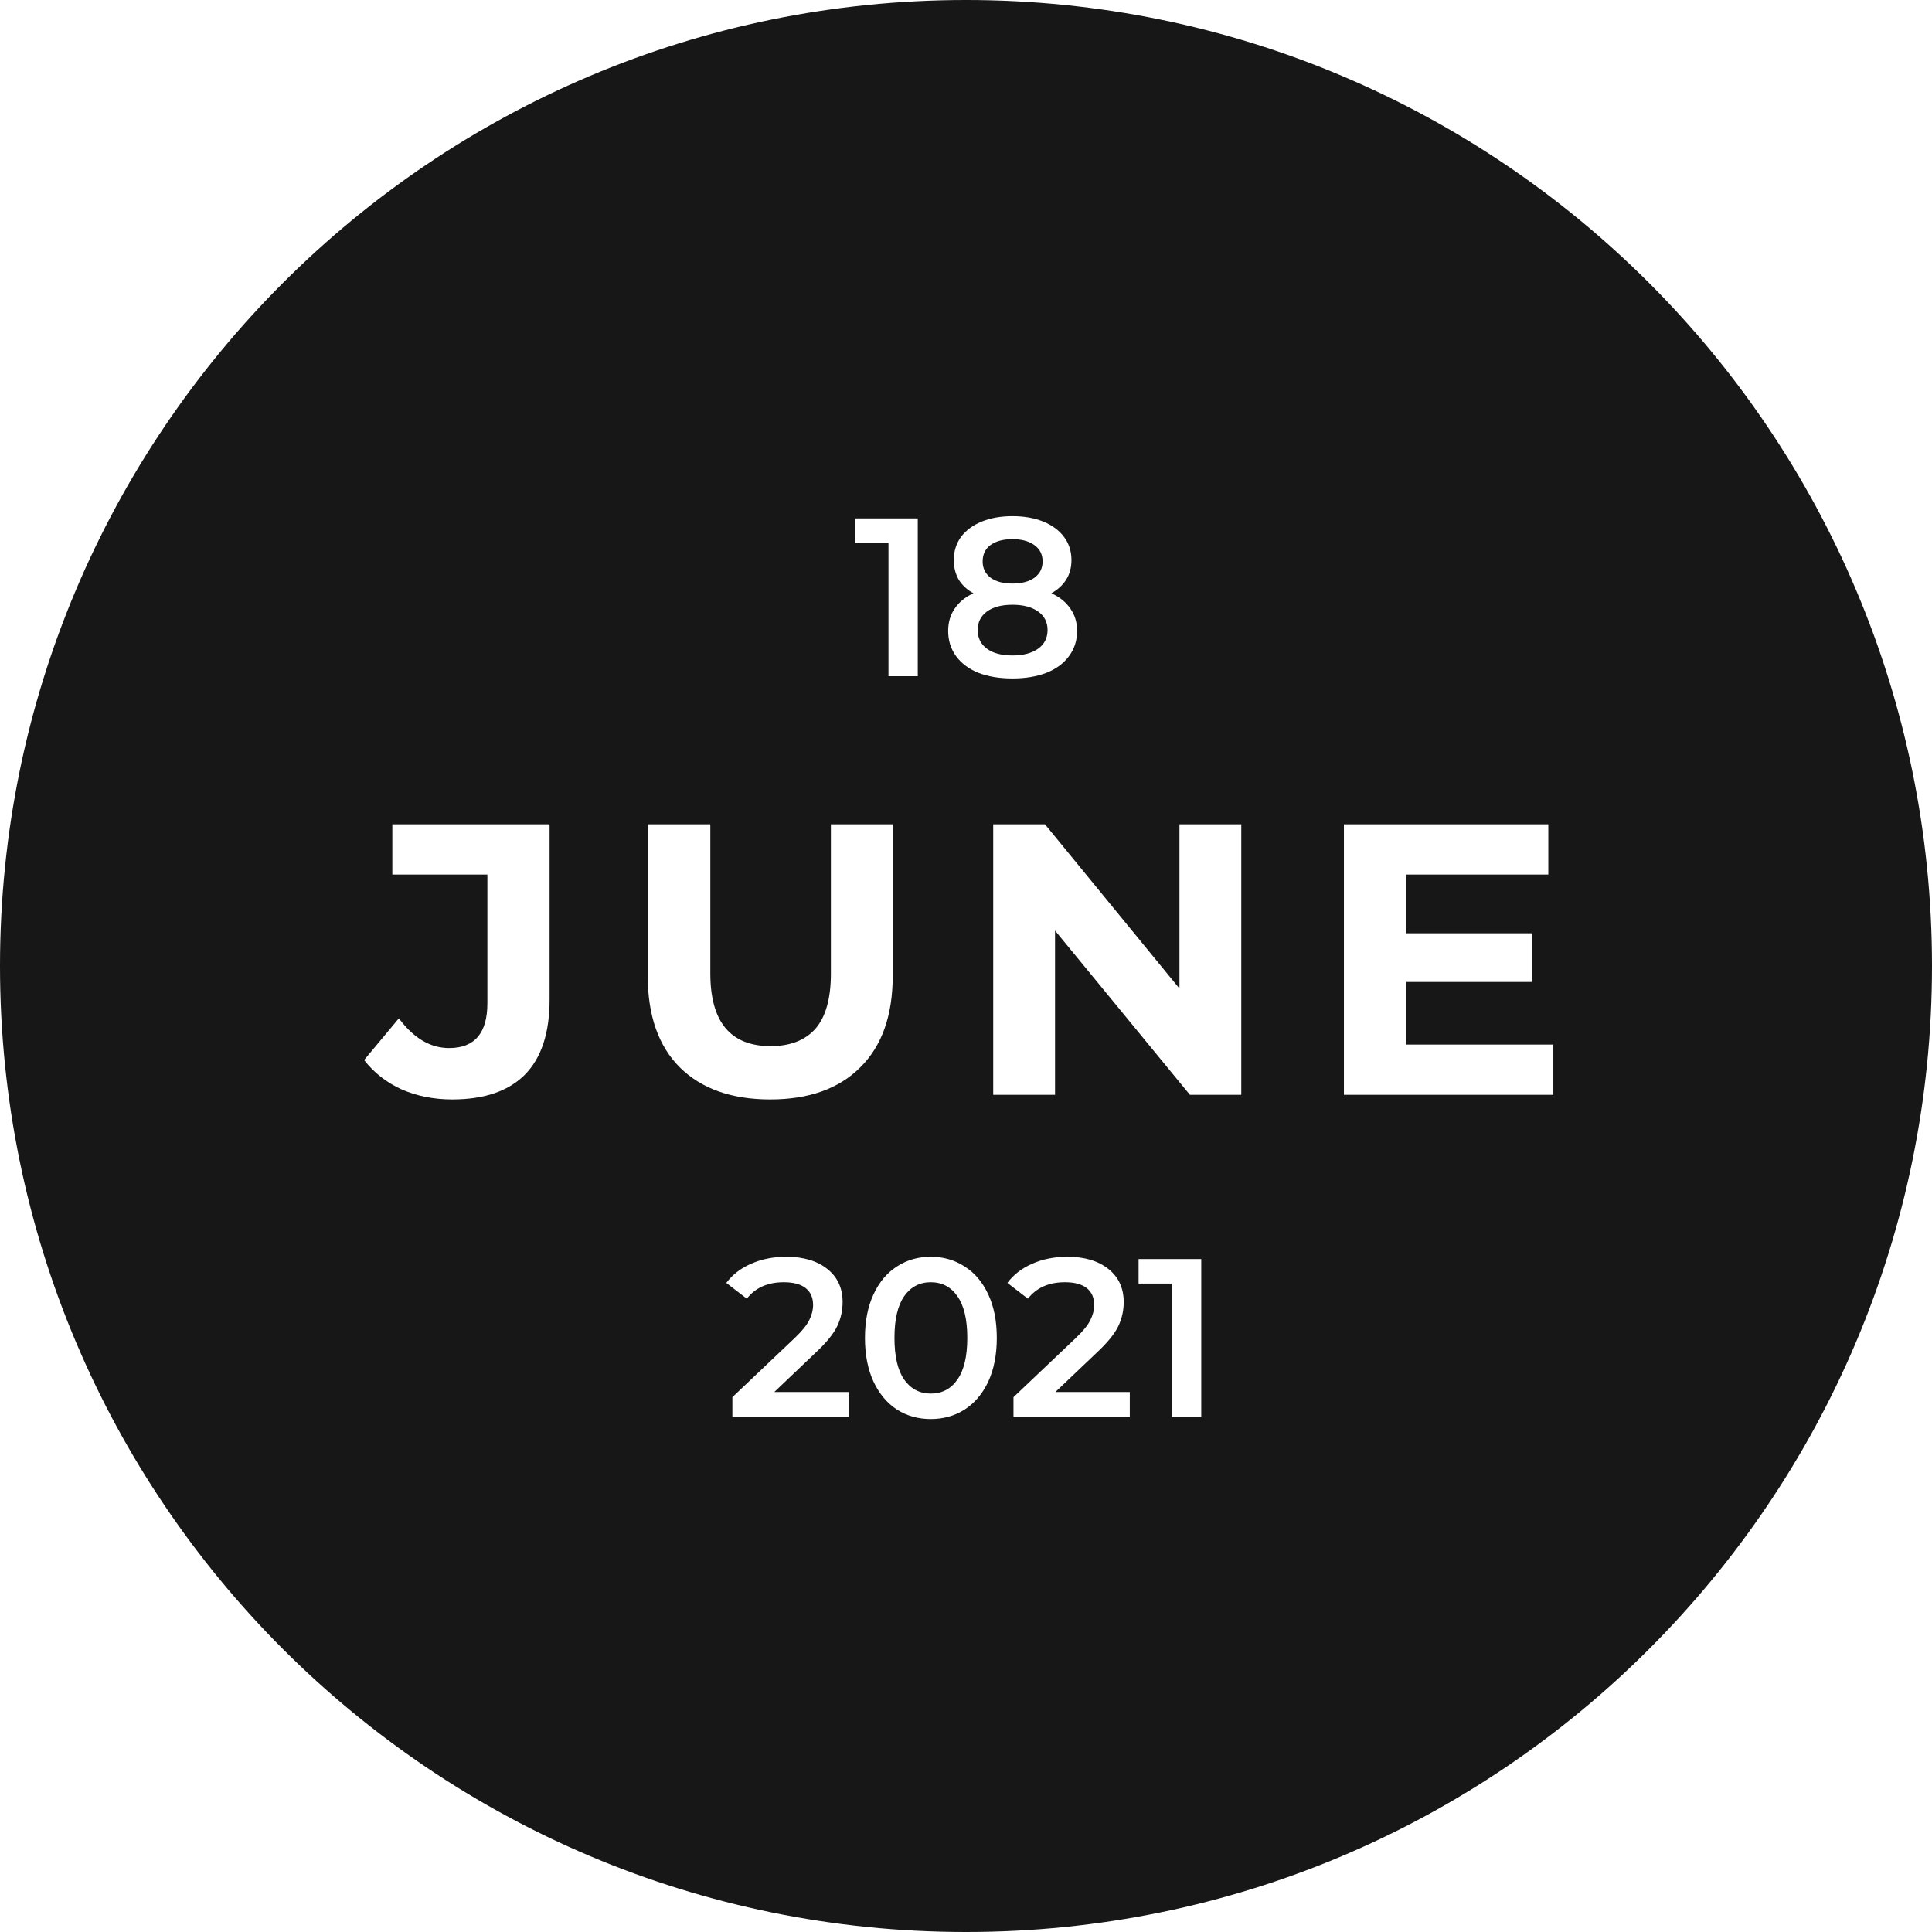 <svg width="120" height="120" viewBox="0 0 120 120" fill="none" xmlns="http://www.w3.org/2000/svg">
<path fill-rule="evenodd" clip-rule="evenodd" d="M60 120C93.137 120 120 93.137 120 60C120 26.863 93.137 0 60 0C26.863 0 0 26.863 0 60C0 93.137 26.863 120 60 120ZM24.944 67.664C25.904 68.08 26.952 68.288 28.088 68.288C30.072 68.288 31.576 67.776 32.6 66.752C33.624 65.712 34.136 64.16 34.136 62.096V51.2H24.368V54.32H30.272V62.312C30.272 64.168 29.48 65.096 27.896 65.096C26.728 65.096 25.688 64.48 24.776 63.248L22.616 65.84C23.224 66.624 24 67.232 24.944 67.664ZM42.224 66.296C43.568 67.624 45.44 68.288 47.84 68.288C50.24 68.288 52.104 67.624 53.432 66.296C54.776 64.968 55.448 63.072 55.448 60.608V51.2H51.608V60.464C51.608 62.016 51.288 63.16 50.648 63.896C50.008 64.616 49.08 64.976 47.864 64.976C45.368 64.976 44.12 63.472 44.12 60.464V51.2H40.232V60.608C40.232 63.072 40.896 64.968 42.224 66.296ZM77.098 51.2V68H73.906L65.53 57.8V68H61.69V51.2H64.906L73.258 61.4V51.2H77.098ZM96.481 68V64.88H87.337V60.992H95.137V57.968H87.337V54.32H96.169V51.2H83.473V68H96.481ZM65.304 36.848C65.817 37.081 66.209 37.399 66.48 37.8C66.76 38.192 66.9 38.654 66.9 39.186C66.9 39.783 66.732 40.306 66.396 40.754C66.069 41.202 65.603 41.547 64.996 41.79C64.389 42.023 63.685 42.14 62.882 42.14C62.079 42.14 61.375 42.023 60.768 41.79C60.171 41.547 59.709 41.202 59.382 40.754C59.055 40.306 58.892 39.783 58.892 39.186C58.892 38.654 59.027 38.192 59.298 37.8C59.569 37.399 59.956 37.081 60.46 36.848C60.068 36.633 59.765 36.353 59.55 36.008C59.345 35.653 59.242 35.247 59.242 34.79C59.242 34.239 59.391 33.759 59.69 33.348C59.998 32.937 60.427 32.62 60.978 32.396C61.529 32.172 62.163 32.06 62.882 32.06C63.61 32.06 64.249 32.172 64.8 32.396C65.351 32.62 65.78 32.937 66.088 33.348C66.396 33.759 66.55 34.239 66.55 34.79C66.55 35.247 66.443 35.649 66.228 35.994C66.013 36.339 65.705 36.624 65.304 36.848ZM62.882 33.488C62.313 33.488 61.86 33.609 61.524 33.852C61.197 34.095 61.034 34.435 61.034 34.874C61.034 35.294 61.197 35.63 61.524 35.882C61.86 36.125 62.313 36.246 62.882 36.246C63.461 36.246 63.918 36.125 64.254 35.882C64.59 35.63 64.758 35.294 64.758 34.874C64.758 34.435 64.585 34.095 64.24 33.852C63.904 33.609 63.451 33.488 62.882 33.488ZM62.882 40.712C63.554 40.712 64.086 40.572 64.478 40.292C64.87 40.012 65.066 39.625 65.066 39.13C65.066 38.645 64.87 38.262 64.478 37.982C64.086 37.702 63.554 37.562 62.882 37.562C62.21 37.562 61.683 37.702 61.3 37.982C60.917 38.262 60.726 38.645 60.726 39.13C60.726 39.625 60.917 40.012 61.3 40.292C61.683 40.572 62.21 40.712 62.882 40.712ZM57.004 32.2V42H55.184V33.726H53.112V32.2H57.004ZM52.714 88V86.46H48.094L50.712 83.968C51.347 83.371 51.776 82.839 52 82.372C52.224 81.905 52.336 81.406 52.336 80.874C52.336 80.006 52.019 79.32 51.384 78.816C50.749 78.312 49.9 78.06 48.836 78.06C48.033 78.06 47.305 78.205 46.652 78.494C46.008 78.774 45.495 79.171 45.112 79.684L46.386 80.664C46.918 79.983 47.683 79.642 48.682 79.642C49.279 79.642 49.732 79.763 50.04 80.006C50.348 80.249 50.502 80.599 50.502 81.056C50.502 81.364 50.423 81.677 50.264 81.994C50.115 82.302 49.821 82.666 49.382 83.086L45.49 86.782V88H52.714ZM55.712 87.552C56.328 87.944 57.028 88.14 57.812 88.14C58.596 88.14 59.295 87.944 59.911 87.552C60.537 87.151 61.027 86.572 61.382 85.816C61.736 85.051 61.913 84.145 61.913 83.1C61.913 82.055 61.736 81.154 61.382 80.398C61.027 79.633 60.537 79.054 59.911 78.662C59.295 78.261 58.596 78.06 57.812 78.06C57.028 78.06 56.328 78.261 55.712 78.662C55.096 79.054 54.61 79.633 54.255 80.398C53.901 81.154 53.724 82.055 53.724 83.1C53.724 84.145 53.901 85.051 54.255 85.816C54.61 86.572 55.096 87.151 55.712 87.552ZM59.464 85.69C59.062 86.269 58.511 86.558 57.812 86.558C57.121 86.558 56.57 86.269 56.16 85.69C55.758 85.111 55.557 84.248 55.557 83.1C55.557 81.952 55.758 81.089 56.16 80.51C56.57 79.931 57.121 79.642 57.812 79.642C58.511 79.642 59.062 79.931 59.464 80.51C59.874 81.089 60.08 81.952 60.08 83.1C60.08 84.248 59.874 85.111 59.464 85.69ZM70.173 86.46V88H62.949V86.782L66.841 83.086C67.28 82.666 67.574 82.302 67.723 81.994C67.882 81.677 67.961 81.364 67.961 81.056C67.961 80.599 67.807 80.249 67.499 80.006C67.191 79.763 66.738 79.642 66.141 79.642C65.142 79.642 64.377 79.983 63.845 80.664L62.571 79.684C62.954 79.171 63.467 78.774 64.111 78.494C64.764 78.205 65.492 78.06 66.295 78.06C67.359 78.06 68.208 78.312 68.843 78.816C69.478 79.32 69.795 80.006 69.795 80.874C69.795 81.406 69.683 81.905 69.459 82.372C69.235 82.839 68.806 83.371 68.171 83.968L65.553 86.46H70.173ZM72.791 88H74.612V78.2H70.719V79.726H72.791V88Z" fill="#171717"/>
</svg>
